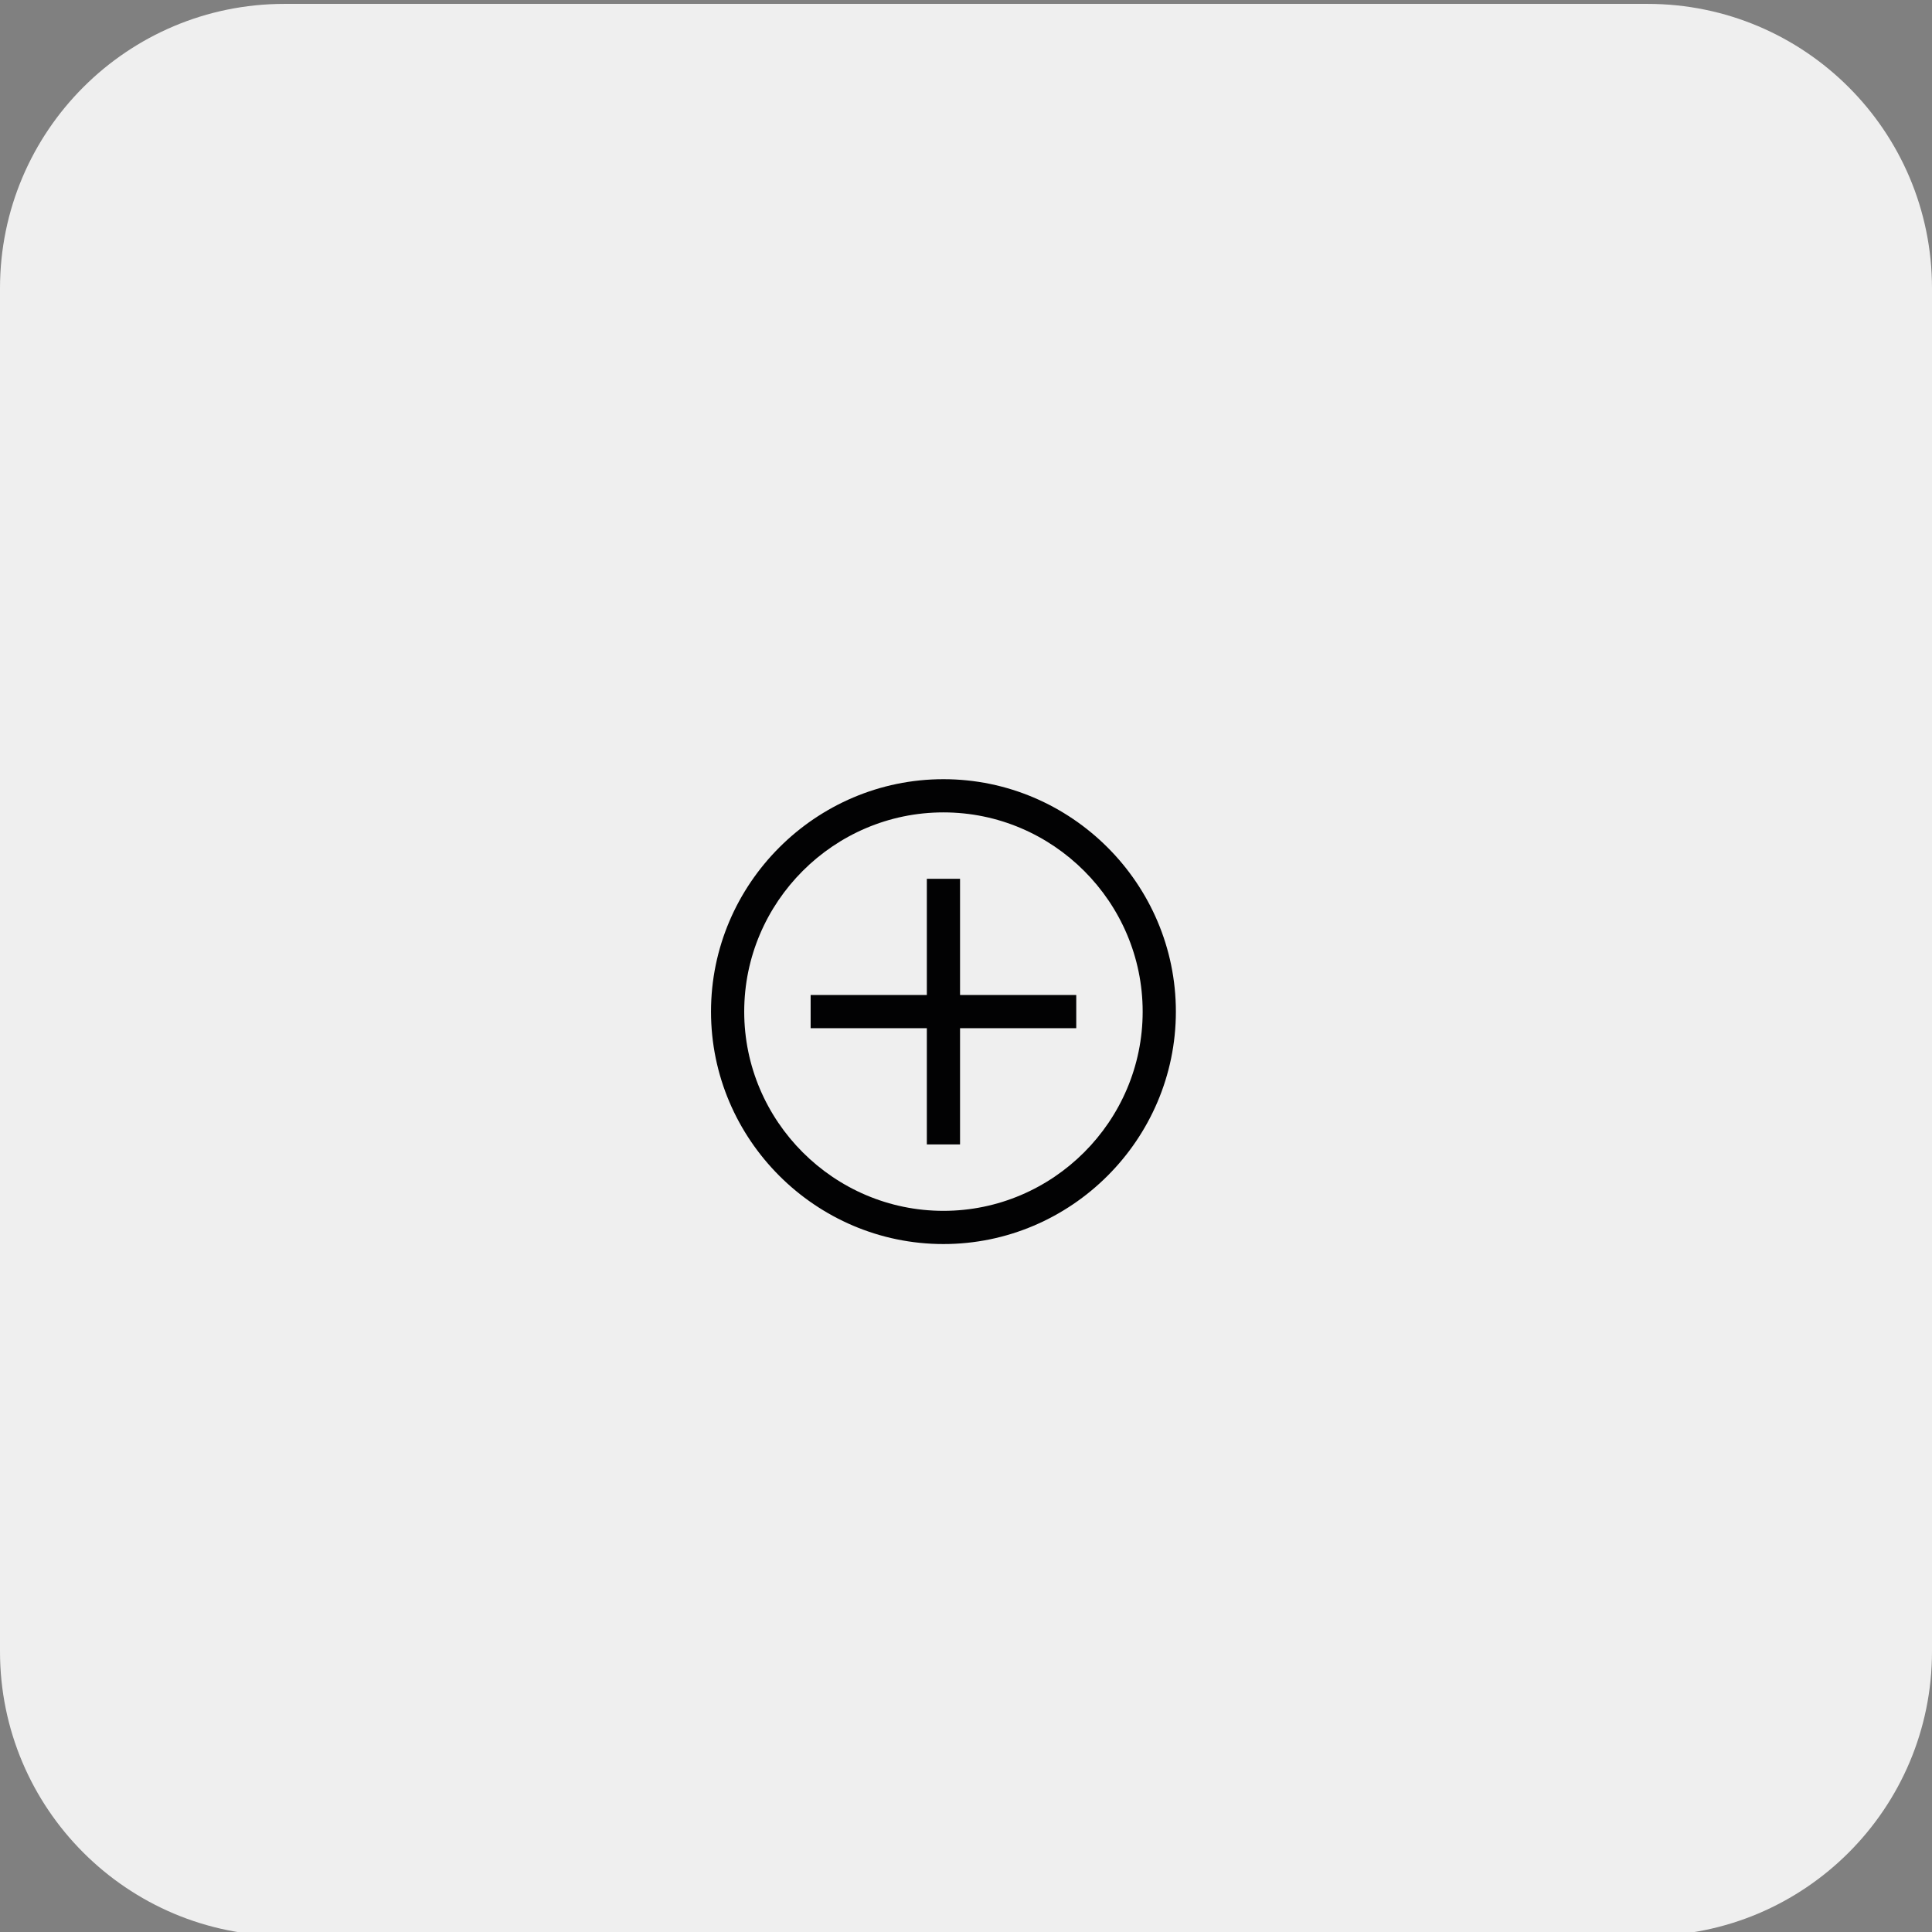 <?xml version="1.0" encoding="utf-8"?>
<!-- Generator: Adobe Illustrator 26.3.1, SVG Export Plug-In . SVG Version: 6.00 Build 0)  -->
<svg version="1.1" id="Laag_1" xmlns="http://www.w3.org/2000/svg" xmlns:xlink="http://www.w3.org/1999/xlink" x="0px" y="0px"
	 viewBox="0 0 1080 1080" style="enable-background:new 0 0 1080 1080;" xml:space="preserve">
<rect x="0" y="0" width="1080" height="1080" fill="#808080" stroke="none"/>
<style type="text/css">
	.st0{fill:#EFEFEF;}
	.st1{fill:#020203;}
	.st2{fill:#020203;stroke:#010202;stroke-width:4;stroke-miterlimit:10;}
	.st3{fill:none;}
	.st4{fill:#020203;stroke:#020203;stroke-width:0.5;stroke-miterlimit:10;}
	.st5{fill:none;stroke:#020203;stroke-width:2;stroke-miterlimit:10;}
	.st6{fill:#020203;stroke:#020203;stroke-width:2;stroke-miterlimit:10;}
	.st7{fill:#FFFFFF;stroke:#FFFFFF;stroke-width:0.25;stroke-miterlimit:10;}
</style>
<path class="st0" d="M921,1082.17H159c-87.81,0-159-71.19-159-159V161.17c0-87.81,71.19-159,159-159H921c87.81,0,159,71.19,159,159
	v762.01C1080,1010.99,1008.81,1082.17,921,1082.17z"/>
<path class="st1" d="M527.39,454.13c61.25,0,111.37,50.11,111.37,111.37s-50.11,111.37-111.37,111.37s-111.37-50.11-111.37-111.37
	S466.14,454.13,527.39,454.13 M527.39,435.57c-71.46,0-129.93,58.47-129.93,129.93s58.47,129.93,129.93,129.93
	s129.93-58.47,129.93-129.93S598.85,435.57,527.39,435.57z"/>
<polygon class="st1" points="601.63,556.21 536.67,556.21 536.67,491.25 518.11,491.25 518.11,556.21 453.15,556.21 453.15,574.77 
	518.11,574.77 518.11,639.74 536.67,639.74 536.67,574.77 601.63,574.77 "/>
<rect id="_Transparent_Rectangle__00000041267198151580733280000008571960904728259992_" x="378.9" y="417.01" class="st3" width="296.97" height="296.97"/>
</svg>
